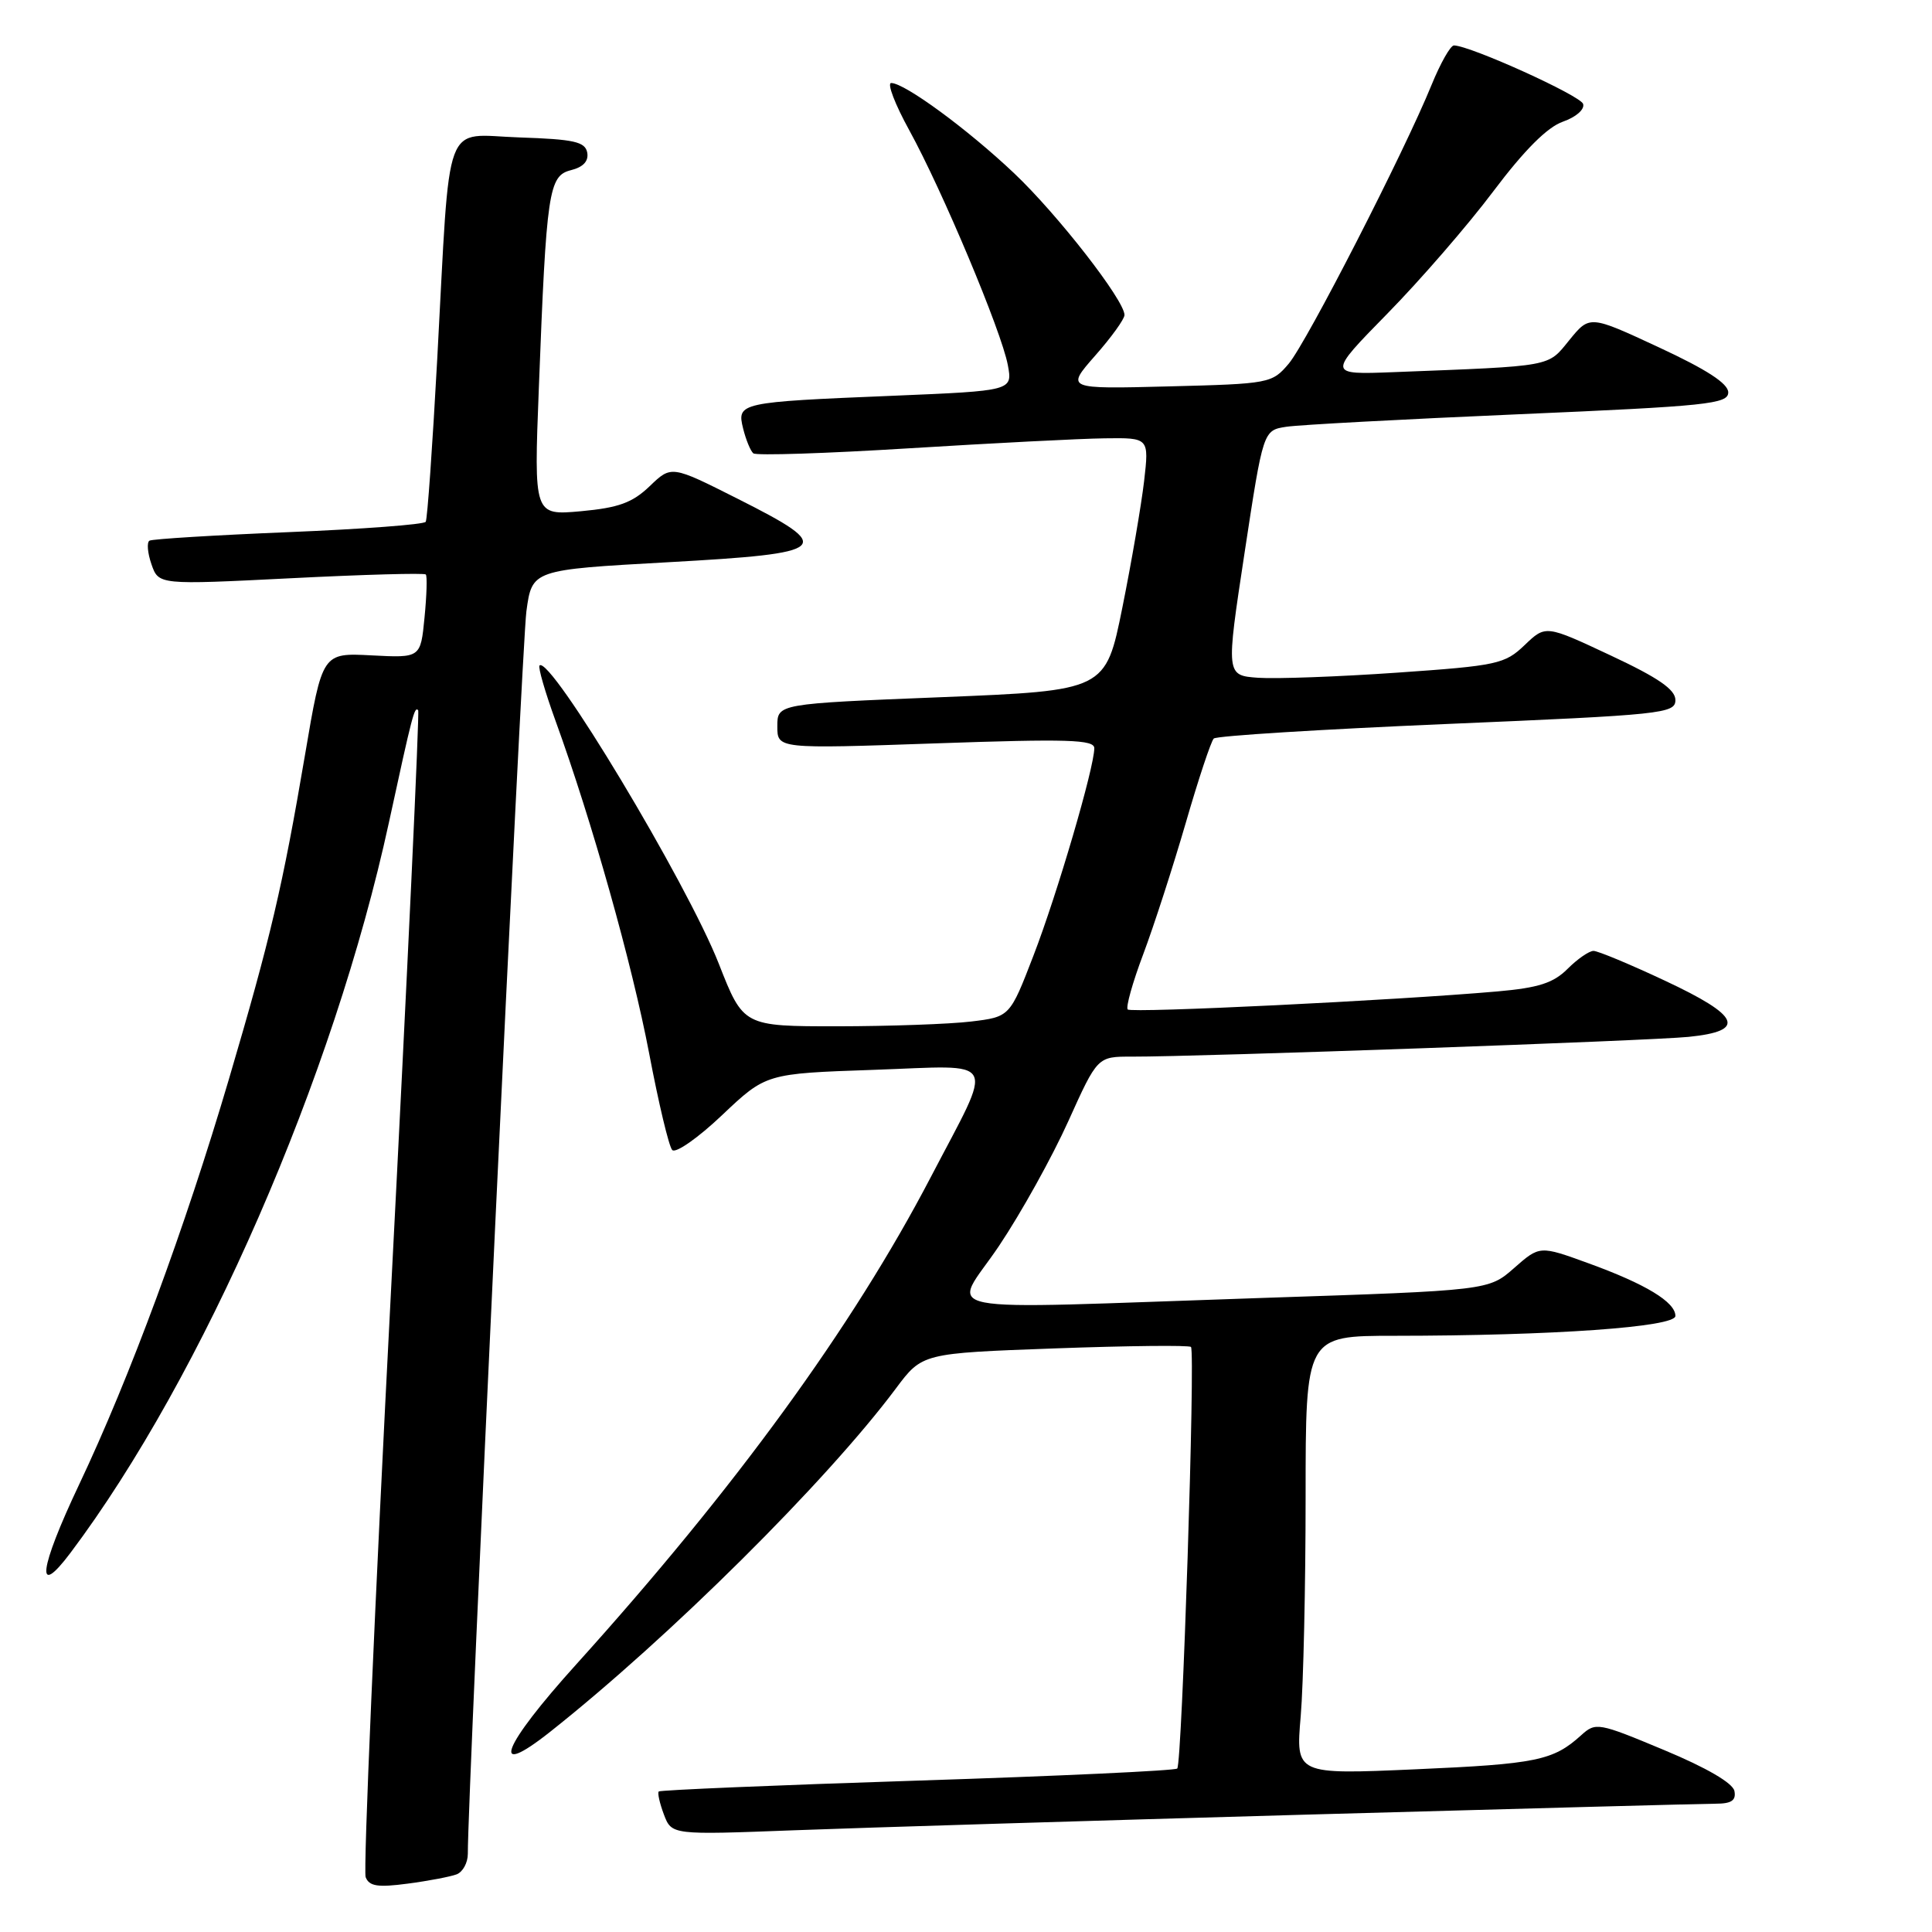 <?xml version="1.0" encoding="UTF-8" standalone="no"?>
<!DOCTYPE svg PUBLIC "-//W3C//DTD SVG 1.1//EN" "http://www.w3.org/Graphics/SVG/1.1/DTD/svg11.dtd" >
<svg xmlns="http://www.w3.org/2000/svg" xmlns:xlink="http://www.w3.org/1999/xlink" version="1.1" viewBox="0 0 256 256">
 <g >
 <path fill="currentColor"
d=" M 60.51 248.36 C 61.33 248.04 61.99 246.82 61.99 245.64 C 61.94 238.25 69.14 85.47 69.75 81.00 C 70.50 75.50 70.50 75.50 88.50 74.50 C 110.12 73.30 110.81 72.67 97.73 66.08 C 88.96 61.66 88.96 61.66 86.09 64.42 C 83.79 66.62 81.97 67.28 76.98 67.74 C 70.74 68.30 70.74 68.30 71.40 51.40 C 72.40 25.30 72.70 23.29 75.65 22.55 C 77.29 22.14 78.02 21.35 77.81 20.21 C 77.53 18.78 76.06 18.45 68.81 18.21 C 58.60 17.87 59.70 14.89 57.94 47.50 C 57.31 59.05 56.63 68.79 56.41 69.14 C 56.19 69.50 48.02 70.11 38.26 70.51 C 28.49 70.91 20.19 71.42 19.81 71.64 C 19.43 71.86 19.55 73.27 20.07 74.77 C 21.02 77.50 21.02 77.50 38.54 76.62 C 48.18 76.13 56.23 75.91 56.42 76.12 C 56.62 76.33 56.54 78.90 56.25 81.84 C 55.73 87.18 55.73 87.18 49.22 86.84 C 42.71 86.50 42.71 86.50 40.42 100.00 C 37.44 117.53 35.86 124.24 30.33 143.00 C 24.47 162.85 17.21 182.51 10.47 196.74 C 5.17 207.93 4.66 211.98 9.33 205.77 C 26.90 182.39 44.23 142.65 51.53 109.00 C 54.66 94.58 54.92 93.58 55.41 94.11 C 55.60 94.32 53.99 128.86 51.82 170.85 C 49.64 212.85 48.13 247.89 48.45 248.73 C 48.92 249.94 50.05 250.12 54.03 249.59 C 56.78 249.23 59.69 248.67 60.51 248.36 Z  M 173.00 240.45 C 201.32 239.66 225.77 239.00 227.32 239.00 C 229.43 239.00 230.06 238.57 229.82 237.32 C 229.62 236.27 226.12 234.23 220.50 231.89 C 211.76 228.24 211.44 228.18 209.50 229.94 C 205.81 233.28 203.58 233.74 187.60 234.44 C 171.69 235.14 171.69 235.14 172.35 227.42 C 172.71 223.17 173.00 210.09 173.00 198.35 C 173.00 177.00 173.00 177.00 184.75 177.00 C 205.78 176.99 222.00 175.84 222.00 174.37 C 222.00 172.53 218.06 170.14 210.48 167.39 C 204.02 165.04 204.02 165.04 200.63 168.02 C 197.25 170.99 197.25 170.99 167.37 171.98 C 121.78 173.50 126.17 174.36 132.38 165.08 C 135.30 160.73 139.42 153.30 141.55 148.58 C 145.42 140.00 145.42 140.00 149.96 140.01 C 158.96 140.03 218.62 137.91 223.75 137.39 C 231.46 136.61 230.62 134.63 220.60 129.94 C 215.98 127.77 211.73 126.00 211.15 126.00 C 210.57 126.00 209.02 127.07 207.71 128.38 C 205.83 130.26 203.86 130.89 198.41 131.37 C 184.84 132.56 149.93 134.26 149.43 133.76 C 149.15 133.48 150.07 130.19 151.48 126.45 C 152.89 122.70 155.42 114.88 157.11 109.07 C 158.79 103.26 160.47 98.21 160.83 97.86 C 161.20 97.50 175.11 96.64 191.75 95.93 C 220.30 94.72 222.00 94.55 222.00 92.76 C 222.00 91.37 219.75 89.81 213.40 86.84 C 204.81 82.81 204.81 82.81 202.02 85.48 C 199.40 87.99 198.40 88.21 185.13 89.13 C 177.37 89.67 169.09 89.97 166.73 89.81 C 162.44 89.50 162.44 89.50 164.91 73.26 C 167.38 57.02 167.38 57.02 170.44 56.55 C 172.12 56.29 185.99 55.55 201.25 54.89 C 226.25 53.81 229.00 53.53 229.00 51.99 C 229.00 50.82 226.13 48.96 219.82 46.03 C 210.64 41.76 210.64 41.76 207.95 45.06 C 205.02 48.66 205.99 48.48 184.70 49.31 C 175.90 49.65 175.90 49.65 183.82 41.57 C 188.18 37.13 194.51 29.83 197.88 25.34 C 201.99 19.88 205.04 16.83 207.10 16.12 C 208.84 15.51 210.00 14.49 209.77 13.77 C 209.41 12.66 194.89 6.08 192.66 6.02 C 192.20 6.01 190.87 8.36 189.69 11.25 C 186.06 20.17 173.15 45.35 170.77 48.18 C 168.55 50.80 168.23 50.86 154.86 51.20 C 141.23 51.55 141.23 51.55 145.11 47.13 C 147.25 44.71 149.00 42.28 149.00 41.74 C 149.00 39.79 140.12 28.39 134.37 22.95 C 128.21 17.12 119.87 11.00 118.09 11.00 C 117.51 11.00 118.59 13.82 120.49 17.27 C 124.88 25.26 132.70 43.90 133.54 48.36 C 134.18 51.78 134.18 51.78 118.34 52.44 C 97.91 53.28 97.62 53.35 98.47 56.79 C 98.84 58.28 99.45 59.76 99.82 60.07 C 100.19 60.39 109.50 60.08 120.50 59.40 C 131.50 58.72 143.15 58.12 146.38 58.08 C 152.26 58.00 152.26 58.00 151.60 63.75 C 151.23 66.91 149.94 74.45 148.72 80.50 C 146.50 91.50 146.50 91.50 124.75 92.38 C 103.00 93.25 103.00 93.25 103.00 96.24 C 103.00 99.23 103.00 99.23 124.00 98.50 C 141.50 97.89 145.00 98.00 145.00 99.14 C 145.00 101.70 140.09 118.46 136.94 126.62 C 133.81 134.74 133.81 134.74 128.66 135.36 C 125.82 135.70 117.88 135.98 111.00 135.99 C 98.50 135.99 98.50 135.99 95.25 127.71 C 91.01 116.93 72.89 86.78 71.49 88.18 C 71.27 88.39 72.23 91.71 73.62 95.54 C 78.43 108.78 83.76 127.74 86.02 139.60 C 87.26 146.14 88.63 151.90 89.07 152.38 C 89.51 152.87 92.49 150.79 95.68 147.76 C 101.50 142.25 101.50 142.25 115.77 141.76 C 132.57 141.18 131.80 139.74 123.32 156.00 C 112.97 175.83 97.39 197.23 76.38 220.51 C 66.51 231.43 64.77 235.90 72.89 229.48 C 88.69 216.97 109.51 196.30 118.71 183.98 C 122.20 179.31 122.20 179.31 139.78 178.67 C 149.46 178.32 157.57 178.23 157.81 178.48 C 158.41 179.07 156.63 233.70 155.99 234.34 C 155.71 234.62 140.22 235.34 121.56 235.94 C 102.90 236.54 87.48 237.19 87.29 237.38 C 87.10 237.57 87.41 238.94 87.97 240.43 C 89.00 243.14 89.00 243.14 105.25 242.52 C 114.19 242.18 144.68 241.25 173.00 240.45 Z "/>
</g>
</svg>